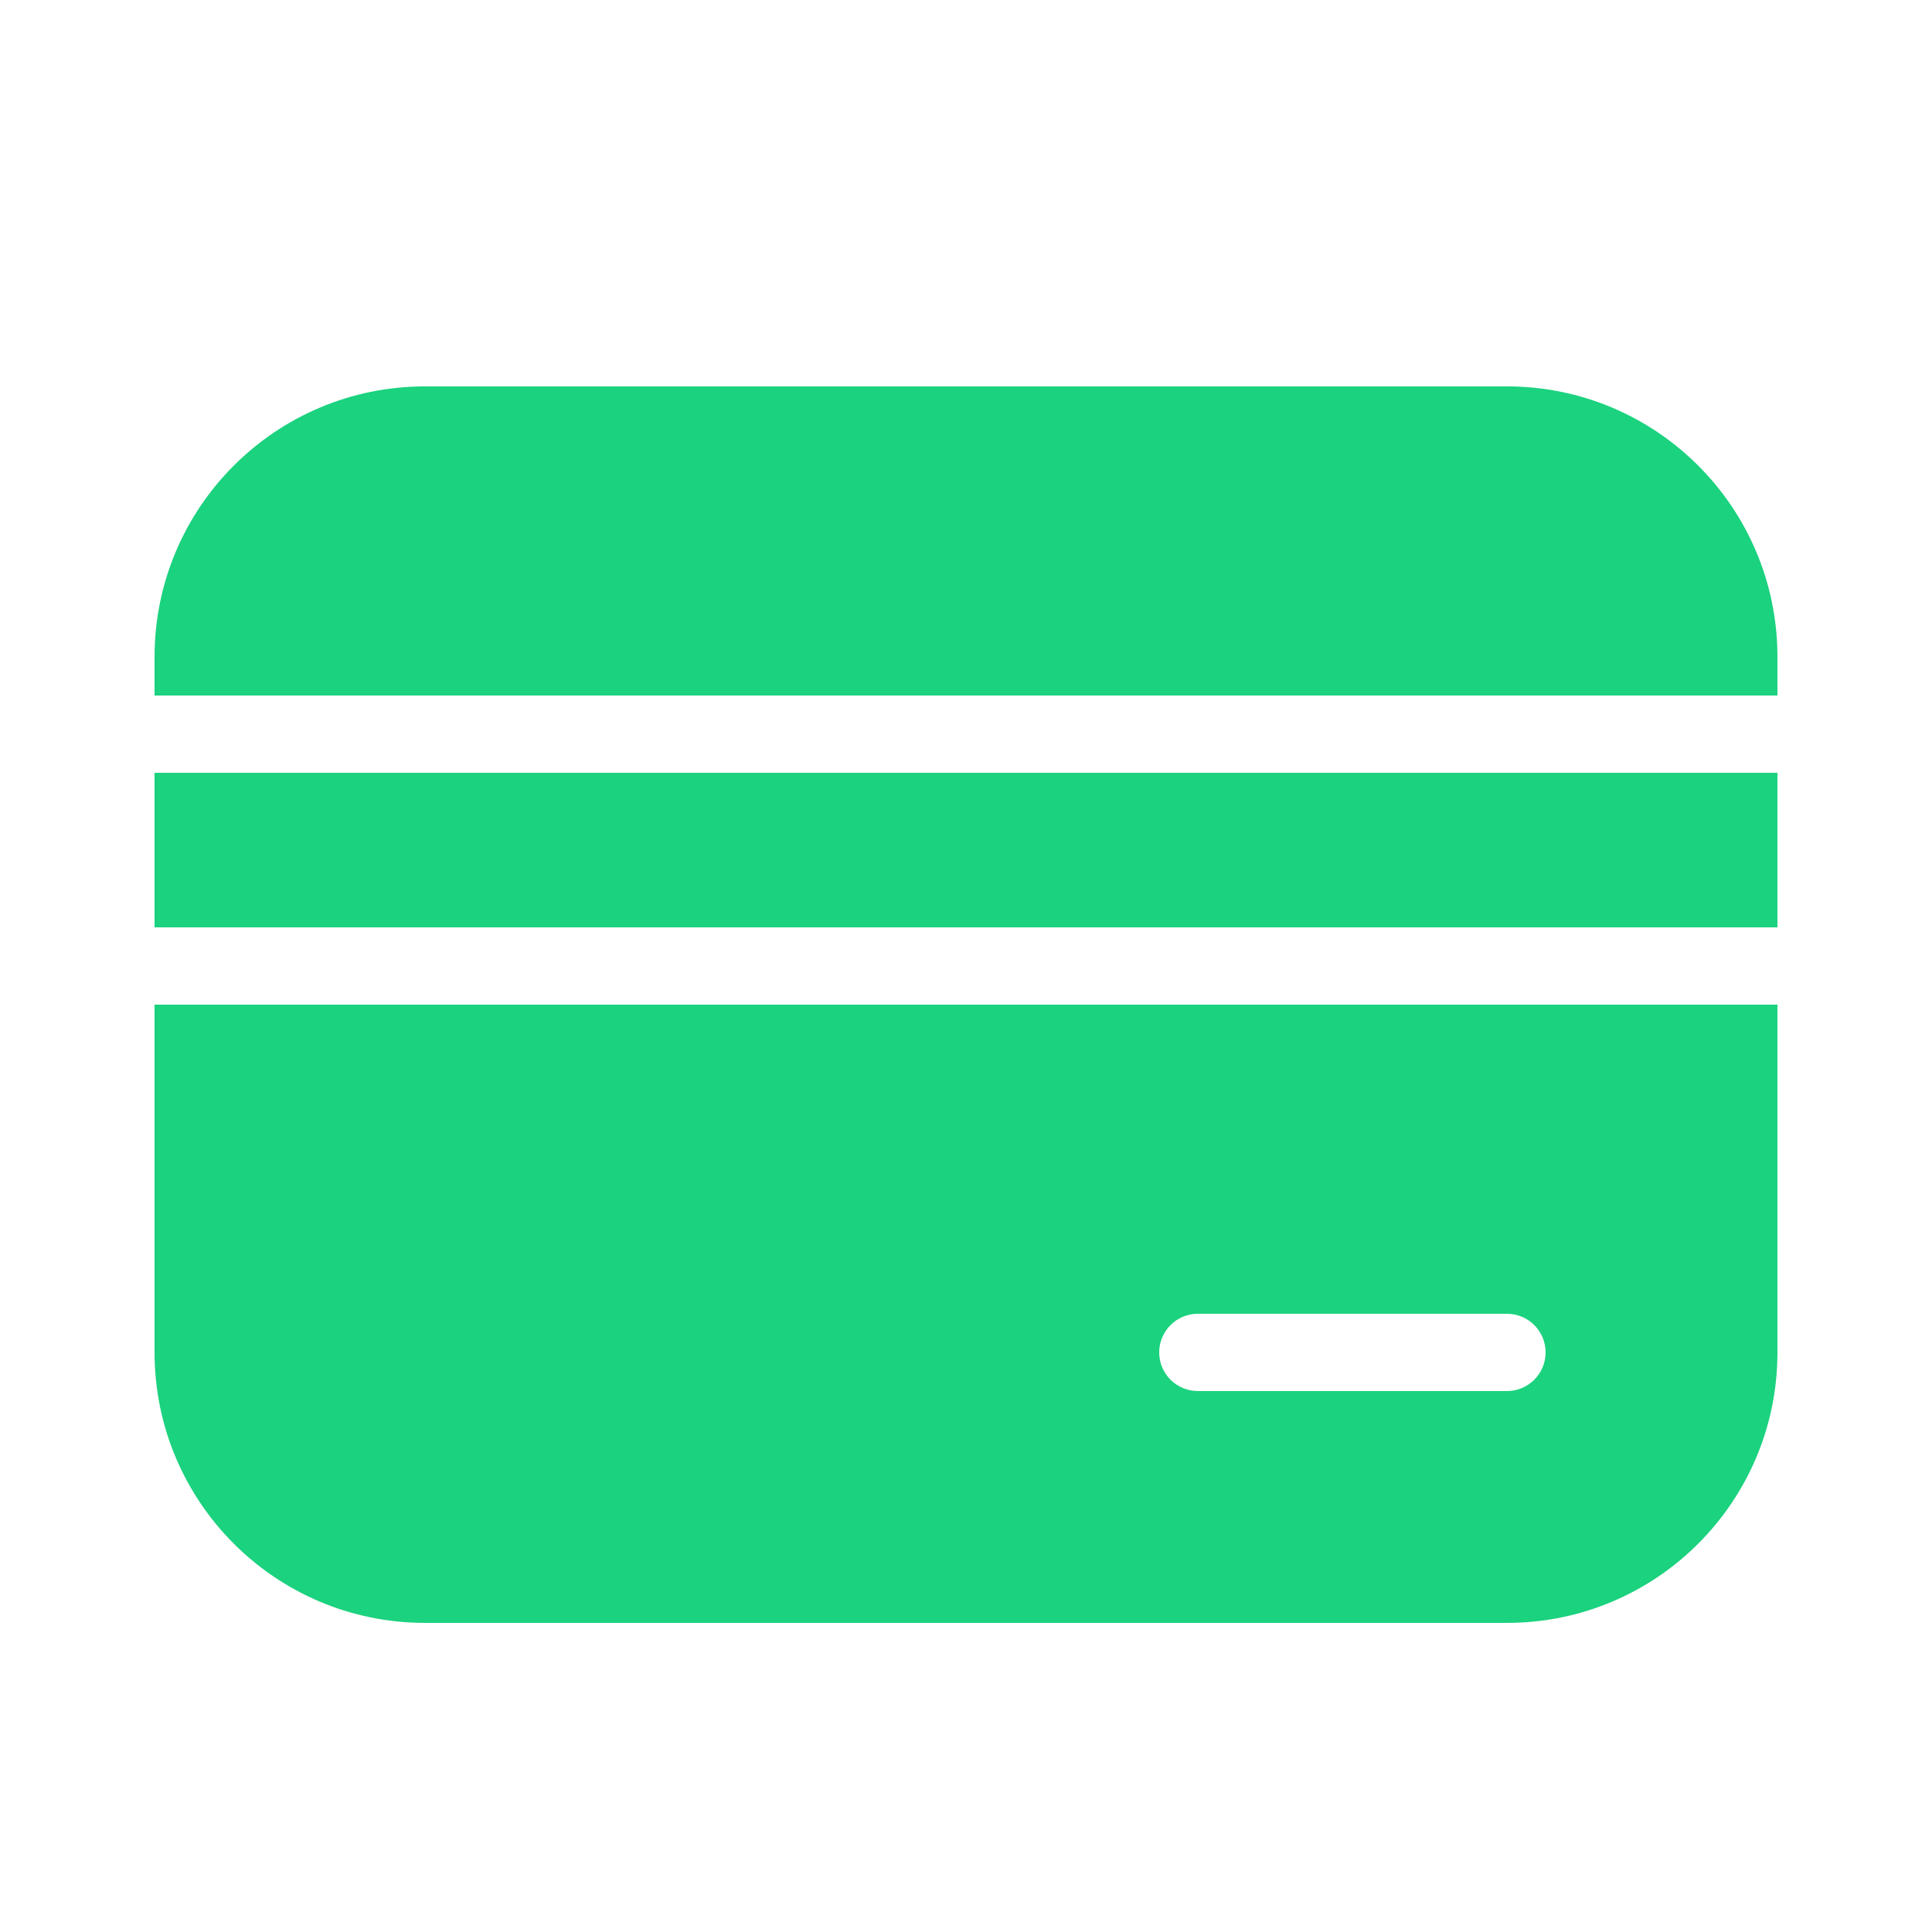 <svg width="40" height="40" viewBox="0 0 40 40" fill="none" xmlns="http://www.w3.org/2000/svg">
<path fill-rule="evenodd" clip-rule="evenodd" d="M31.2 8H8.8C5.707 8 3.2 10.507 3.2 13.6V14.4H36.8V13.6C36.8 10.507 34.293 8 31.2 8ZM3.2 28V20.8H36.8V28C36.8 31.093 34.293 33.6 31.2 33.6H8.8C5.707 33.6 3.2 31.093 3.2 28ZM31.2 28.8H24.8C24.358 28.8 24 28.442 24 28C24 27.558 24.358 27.2 24.8 27.2H31.2C31.642 27.2 32 27.558 32 28C32 28.442 31.642 28.8 31.2 28.8ZM3.2 19.2V16H36.8V19.2H3.2Z" fill="#1BD27E"/>
</svg>
